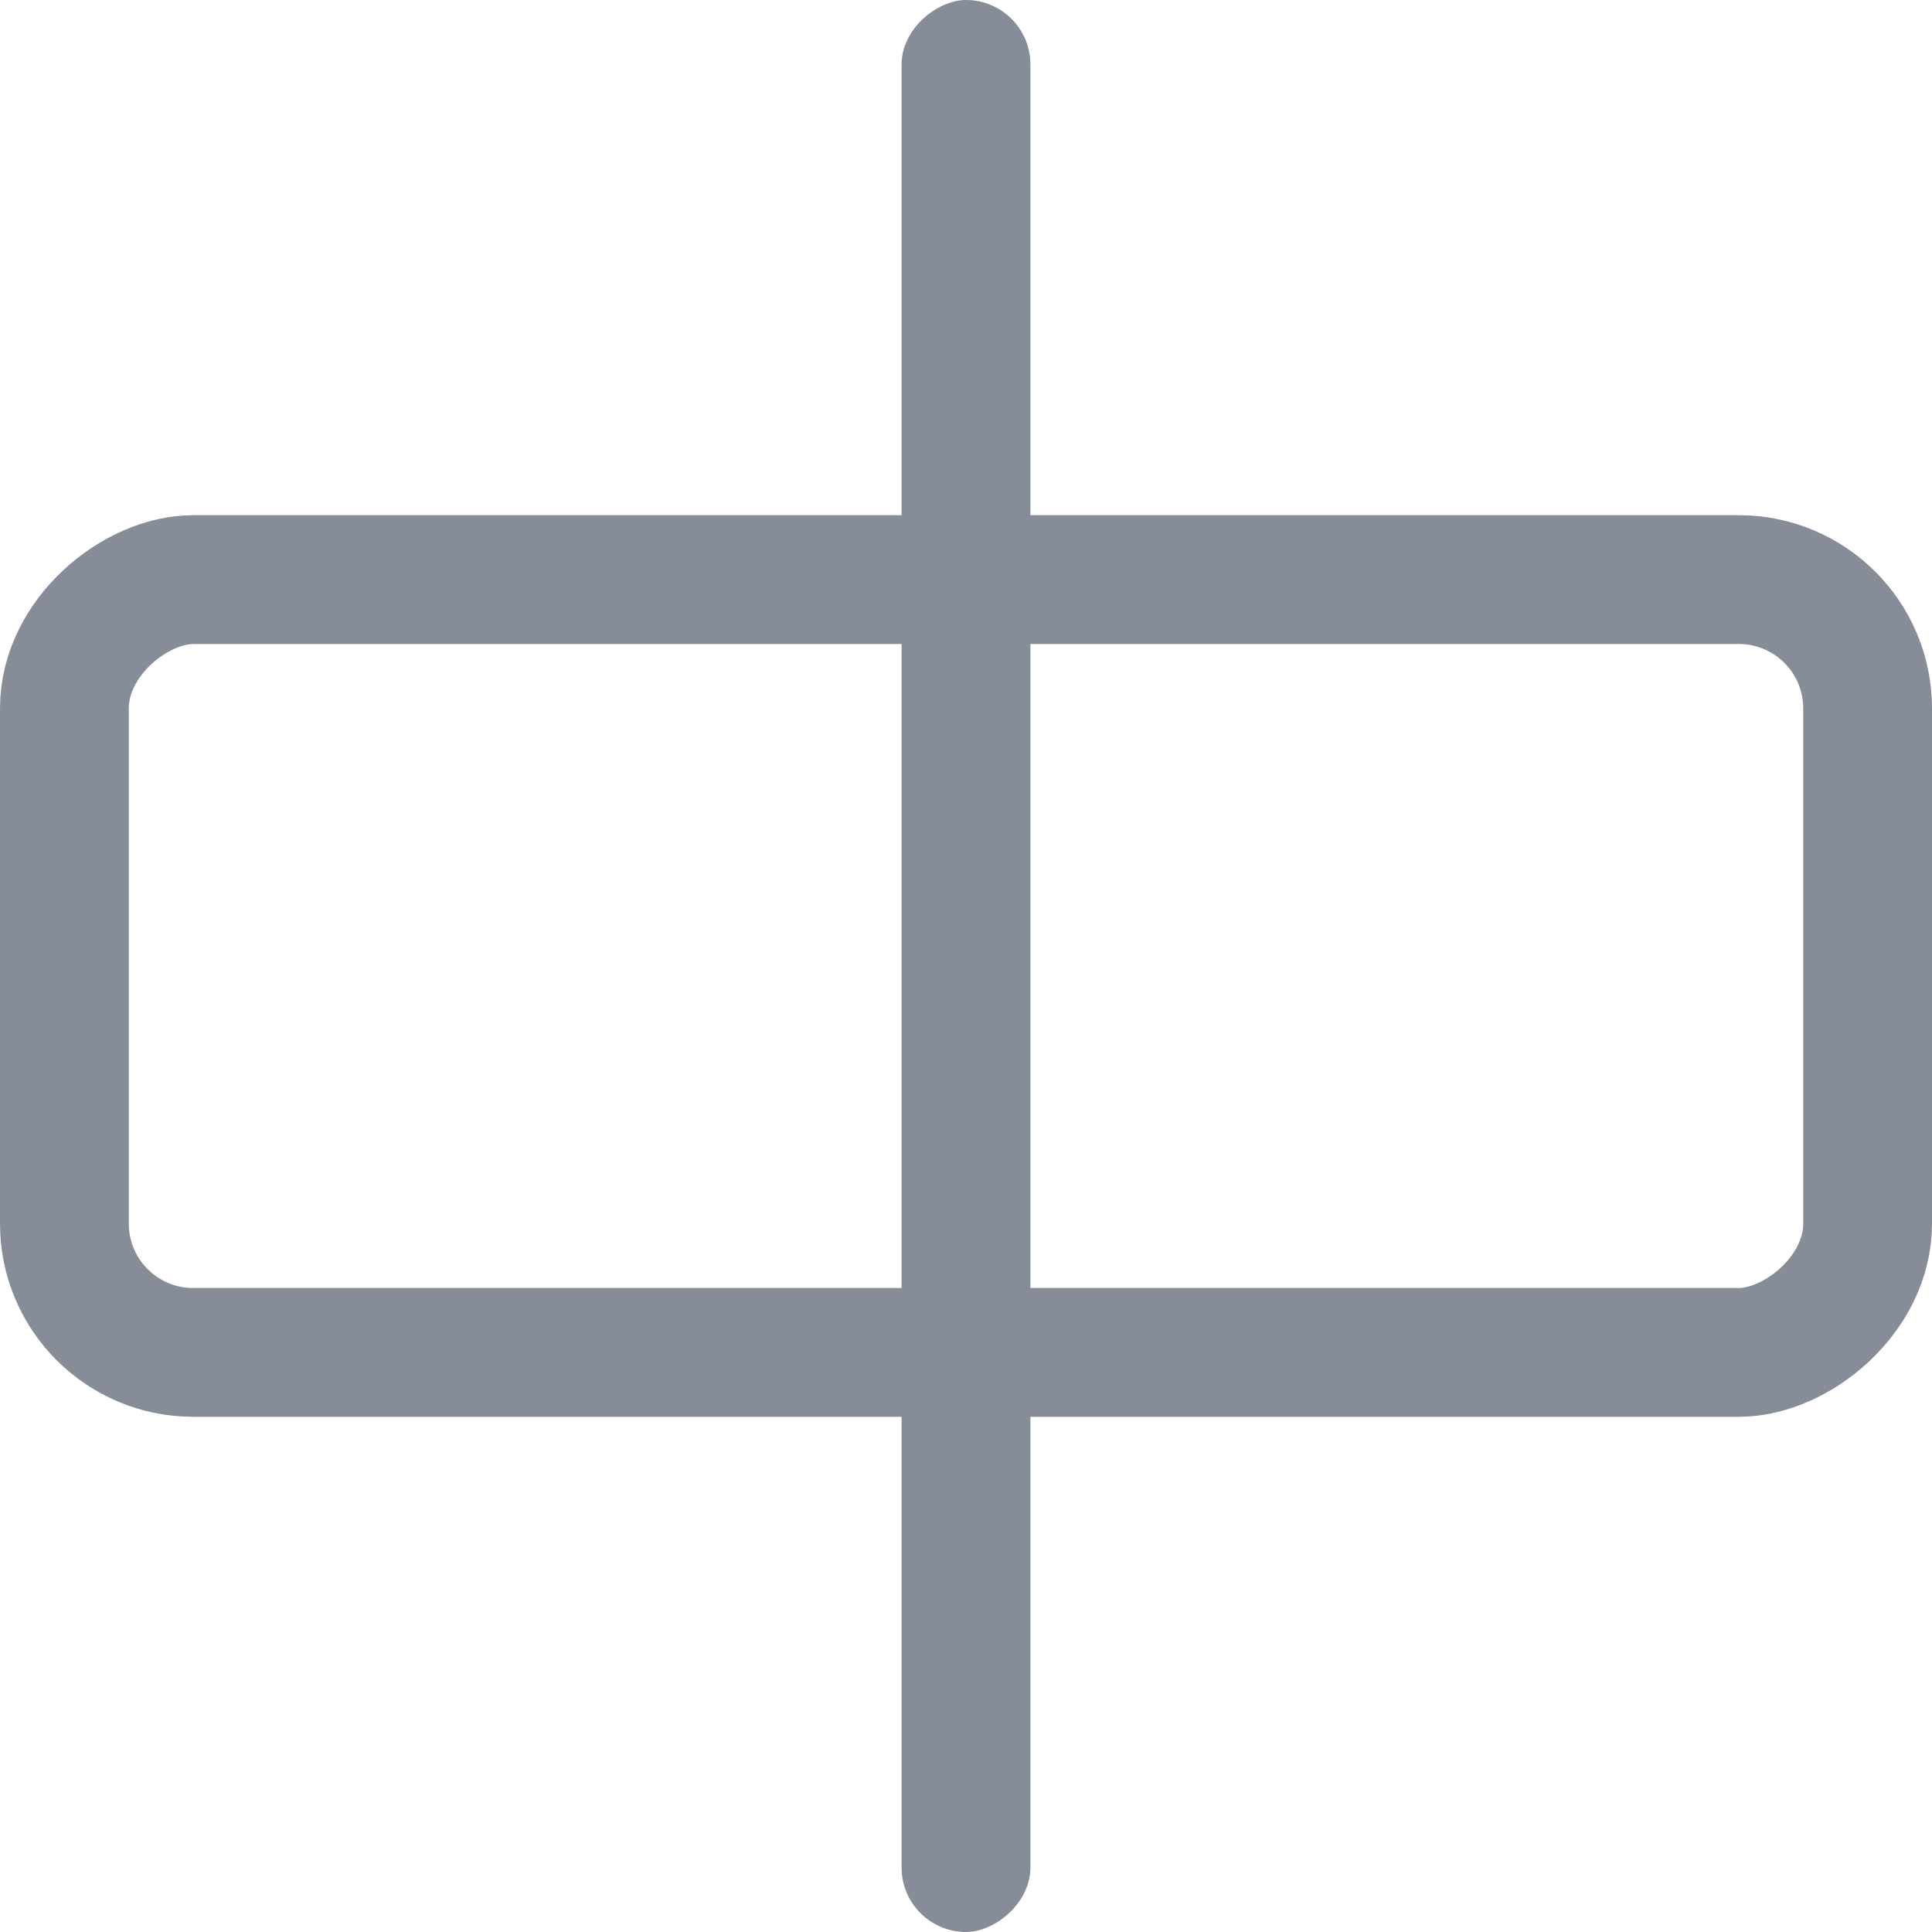 <?xml version="1.0" encoding="UTF-8"?>
<svg width="15px" height="15px" viewBox="0 0 15 15" version="1.1" xmlns="http://www.w3.org/2000/svg" xmlns:xlink="http://www.w3.org/1999/xlink">
    <!-- Generator: Sketch 63 (92445) - https://sketch.com -->
    <title>编组 27</title>
    <desc>Created with Sketch.</desc>
    <g id="页面-1" stroke="none" stroke-width="1" fill="none" fill-rule="evenodd">
        <g id="右侧面板-图表配置1" transform="translate(-205, -1014)">
            <g id="编组-27" transform="translate(212.5, 1021.5) rotate(-90) translate(-212.5, -1021.5) translate(205, 1014)">
                <rect id="矩形" fill="#868D99" x="0" y="7" width="15" height="1" rx="0.5"></rect>
                <rect id="矩形" stroke="#868D99" x="4.5" y="0.5" width="6" height="14" rx="1"></rect>
            </g>
        </g>
    </g>
</svg>